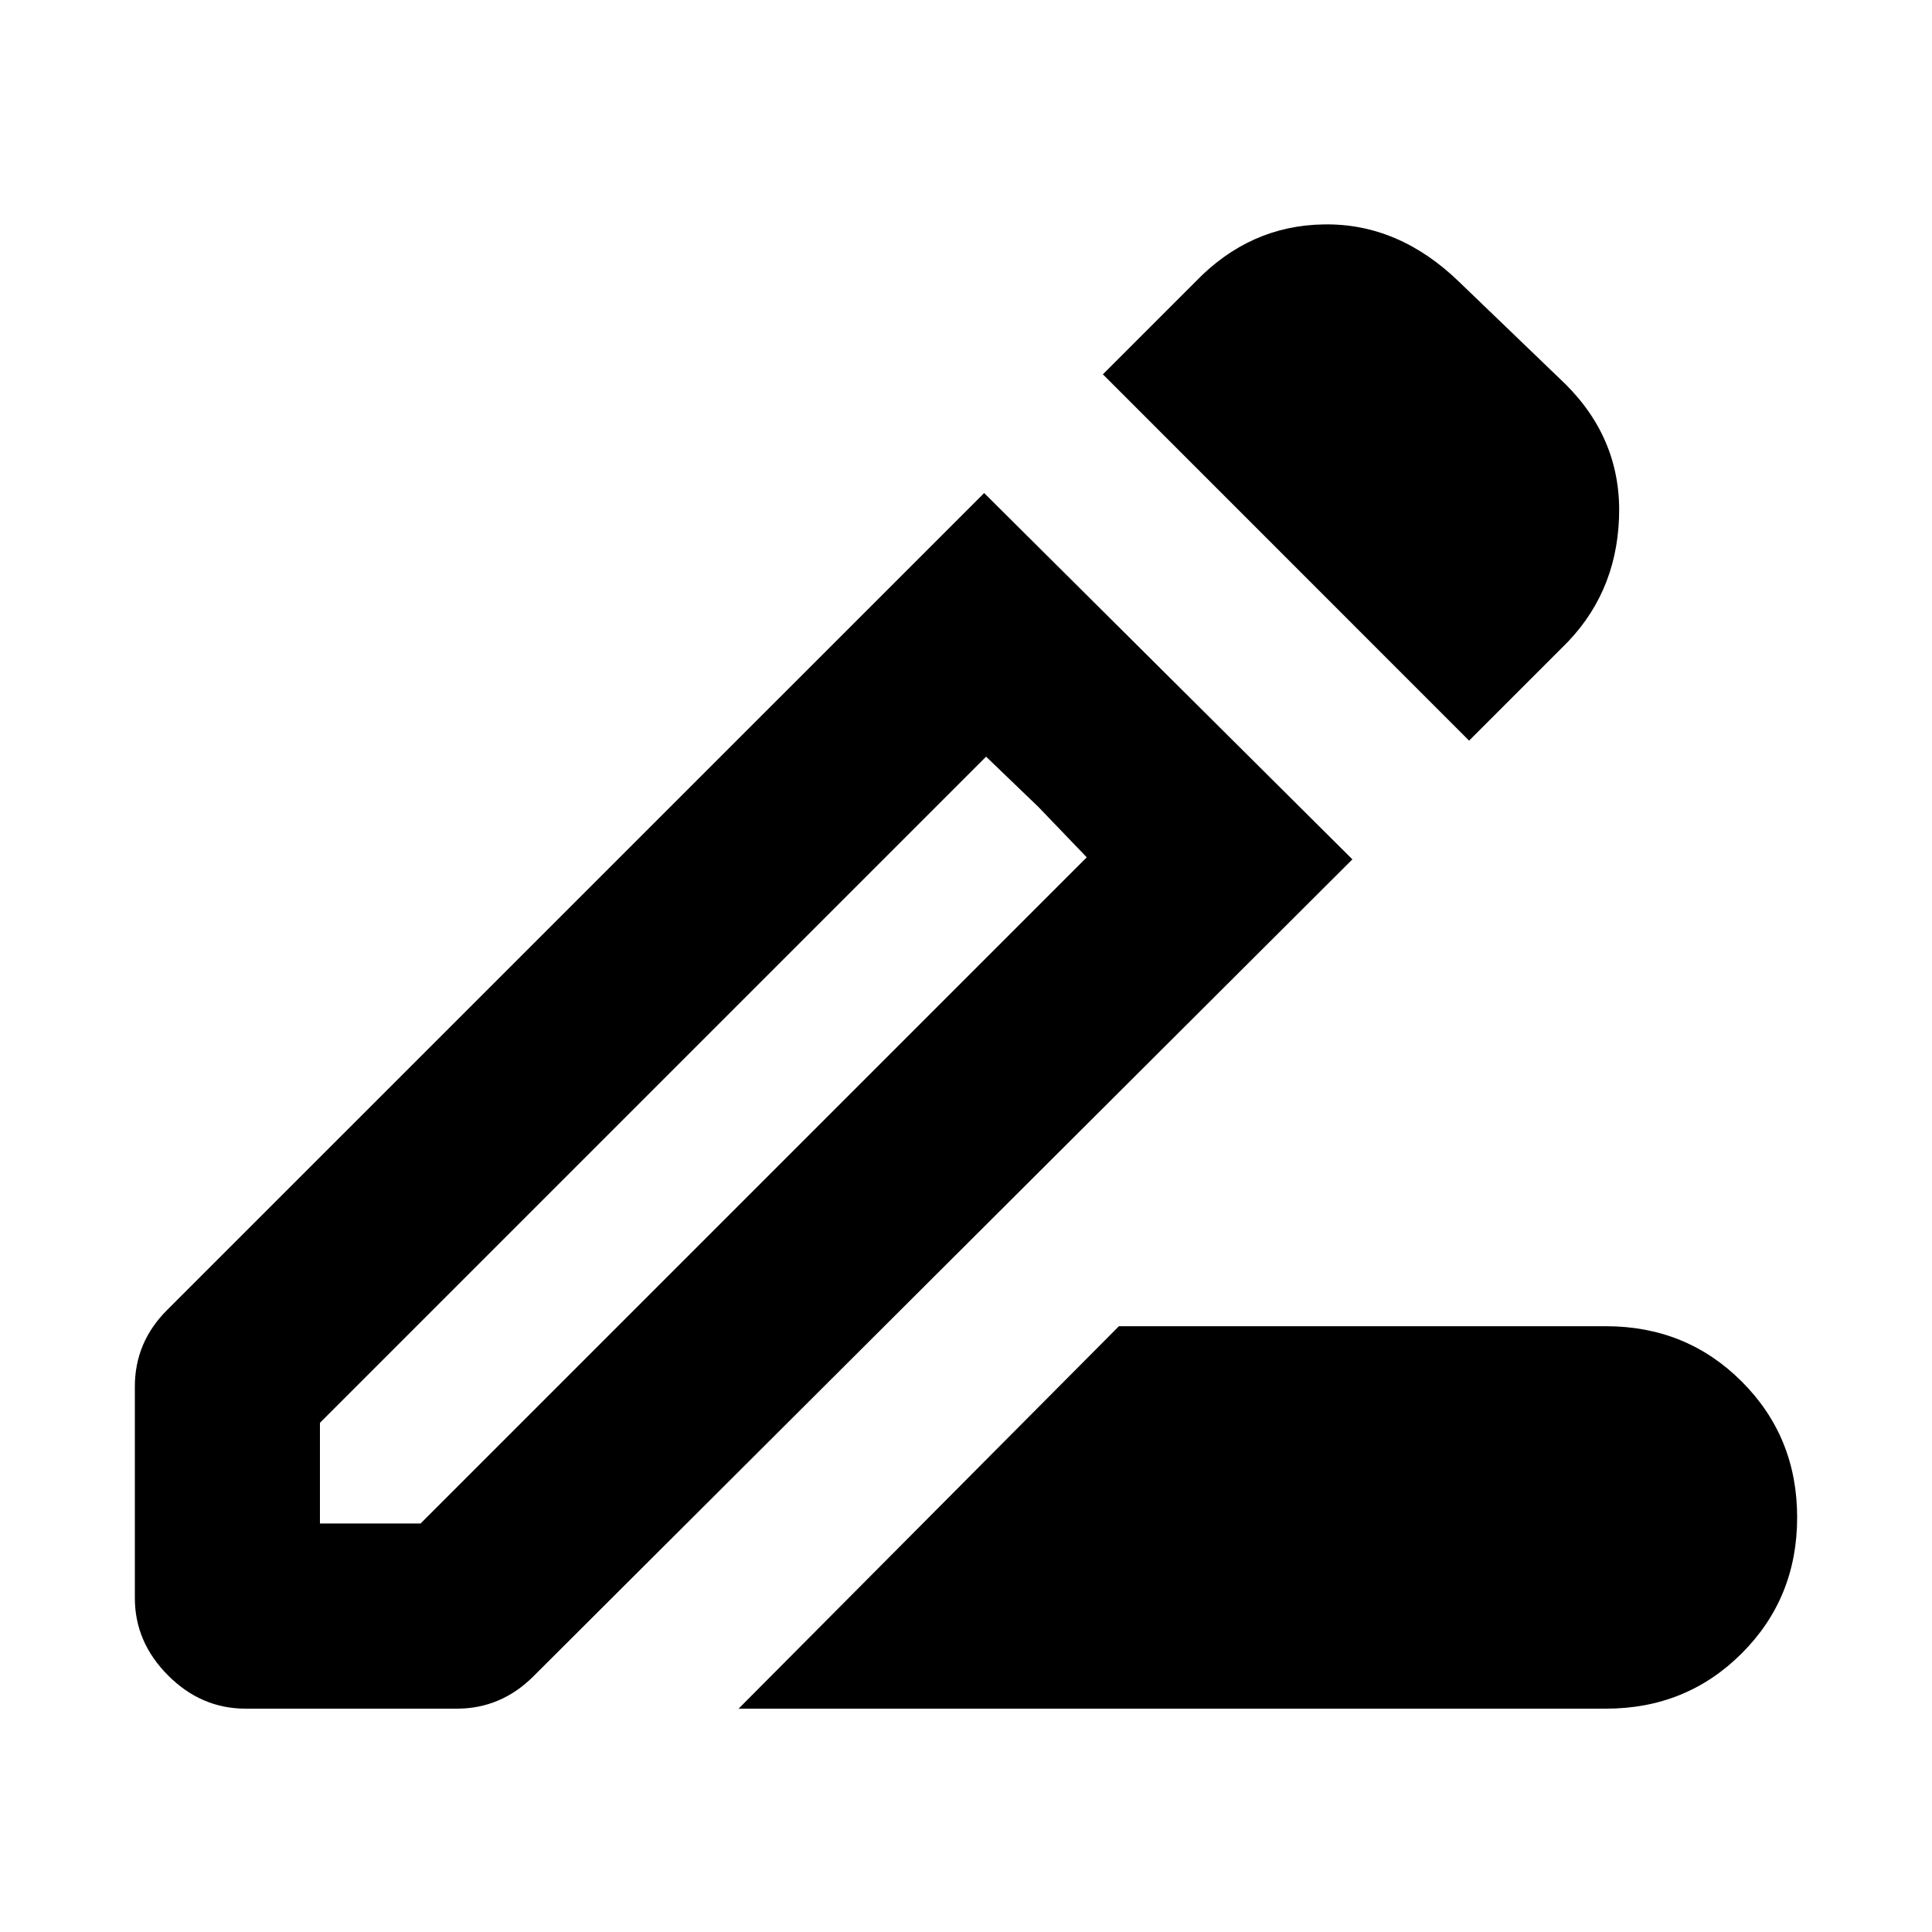 <svg xmlns="http://www.w3.org/2000/svg" height="20" width="20"><path d="M7.646 17.688 11.583 13.729H16.625Q17.458 13.729 18.031 14.302Q18.604 14.875 18.604 15.708Q18.604 16.542 18.031 17.115Q17.458 17.688 16.625 17.688ZM3.312 15.771H4.354L11.25 8.875L10.208 7.833L3.312 14.729ZM15.208 7.667 11.417 3.875 12.375 2.917Q12.938 2.333 13.708 2.323Q14.479 2.312 15.104 2.917L16.208 3.979Q16.792 4.562 16.76 5.365Q16.729 6.167 16.167 6.708ZM2.542 17.688Q2.083 17.688 1.74 17.344Q1.396 17 1.396 16.542V14.354Q1.396 14.125 1.479 13.927Q1.562 13.729 1.729 13.562L10.188 5.104L14 8.896L5.521 17.354Q5.354 17.521 5.156 17.604Q4.958 17.688 4.729 17.688ZM10.75 8.354 10.208 7.833 11.25 8.875Z"/></svg>